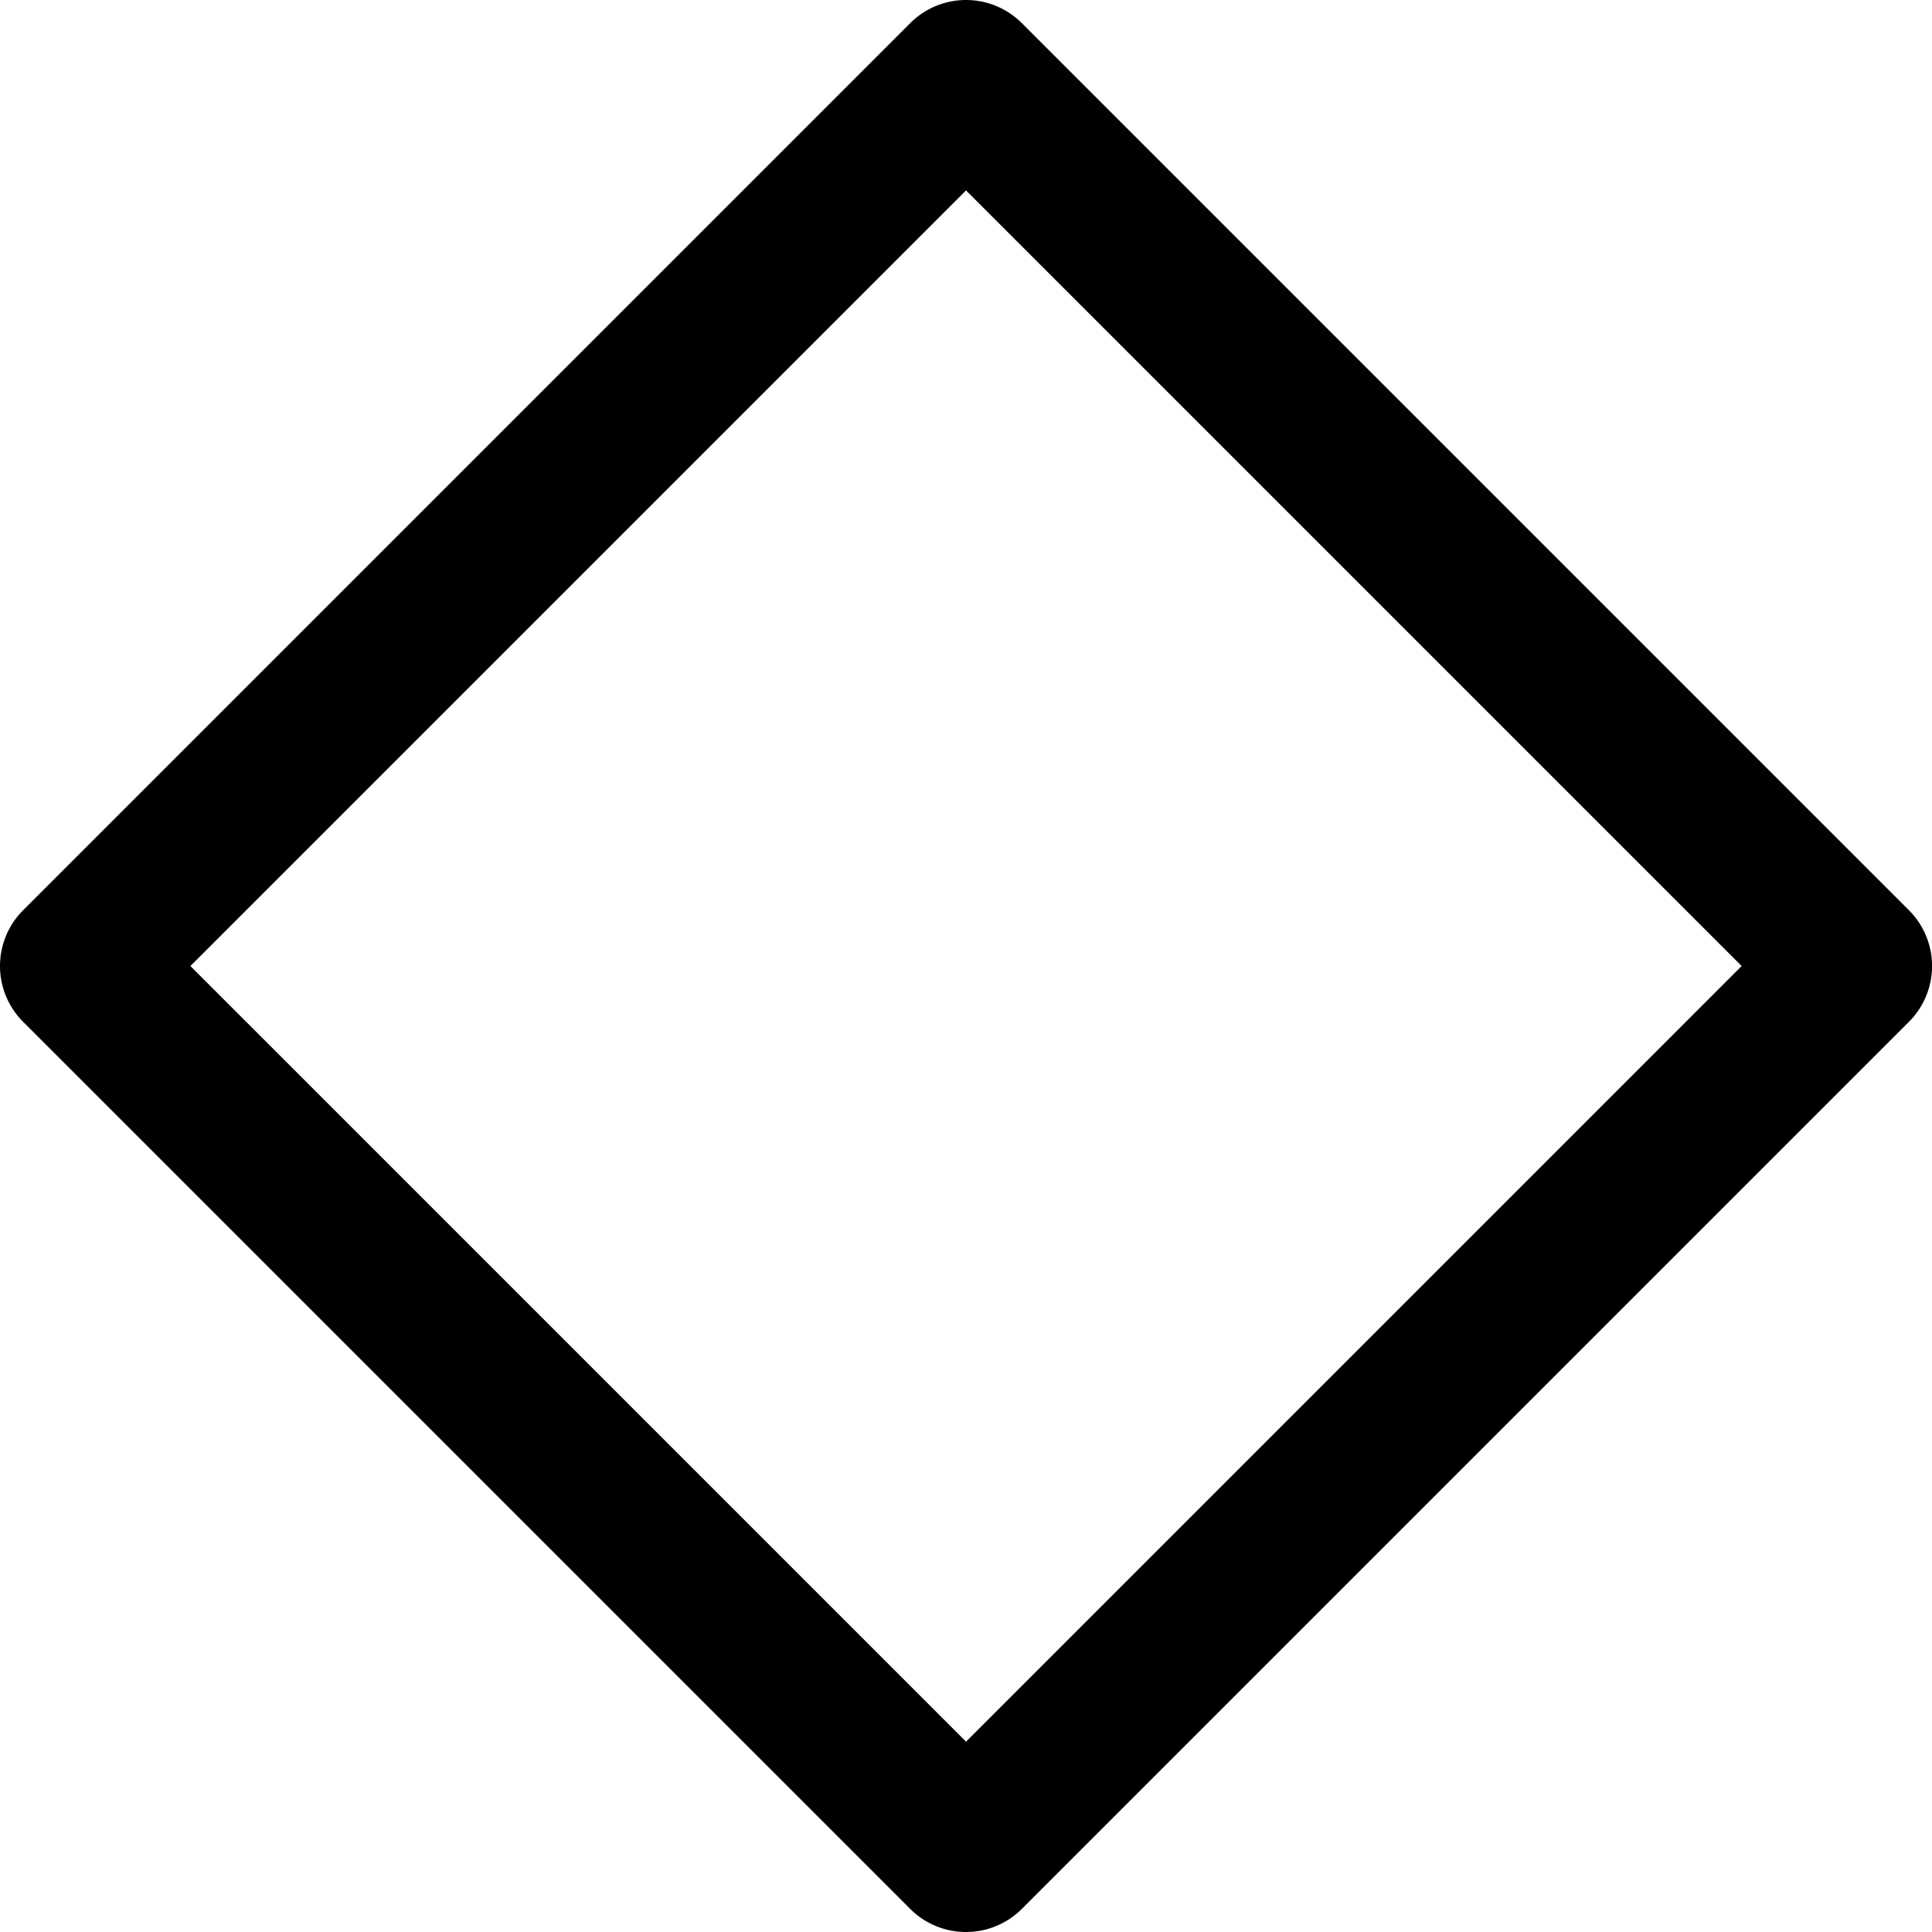 <?xml version="1.0" standalone="no"?><!DOCTYPE svg PUBLIC "-//W3C//DTD SVG 1.1//EN" "http://www.w3.org/Graphics/SVG/1.1/DTD/svg11.dtd"><svg t="1627021590867" class="icon" viewBox="0 0 1024 1024" version="1.1" xmlns="http://www.w3.org/2000/svg" p-id="3024" xmlns:xlink="http://www.w3.org/1999/xlink" width="32" height="32"><defs><style type="text/css">@font-face { font-family: feedback-iconfont; src: url("//at.alicdn.com/t/font_1031158_1uhr8ri0pk5.eot?#iefix") format("embedded-opentype"), url("//at.alicdn.com/t/font_1031158_1uhr8ri0pk5.woff2") format("woff2"), url("//at.alicdn.com/t/font_1031158_1uhr8ri0pk5.woff") format("woff"), url("//at.alicdn.com/t/font_1031158_1uhr8ri0pk5.ttf") format("truetype"), url("//at.alicdn.com/t/font_1031158_1uhr8ri0pk5.svg#iconfont") format("svg"); }
</style></defs><path d="M512.016 1024a41.795 41.795 0 0 1-29.57-12.225l-470.189-470.189a41.795 41.795 0 0 1 0-59.139l470.189-470.189a41.795 41.795 0 0 1 59.139 0l470.189 470.189a41.795 41.795 0 0 1 0 59.139l-470.189 470.189A41.795 41.795 0 0 1 512.016 1024zM100.915 512.016L512.016 923.118 923.118 512.016 512.016 100.915z" p-id="3025"></path></svg>